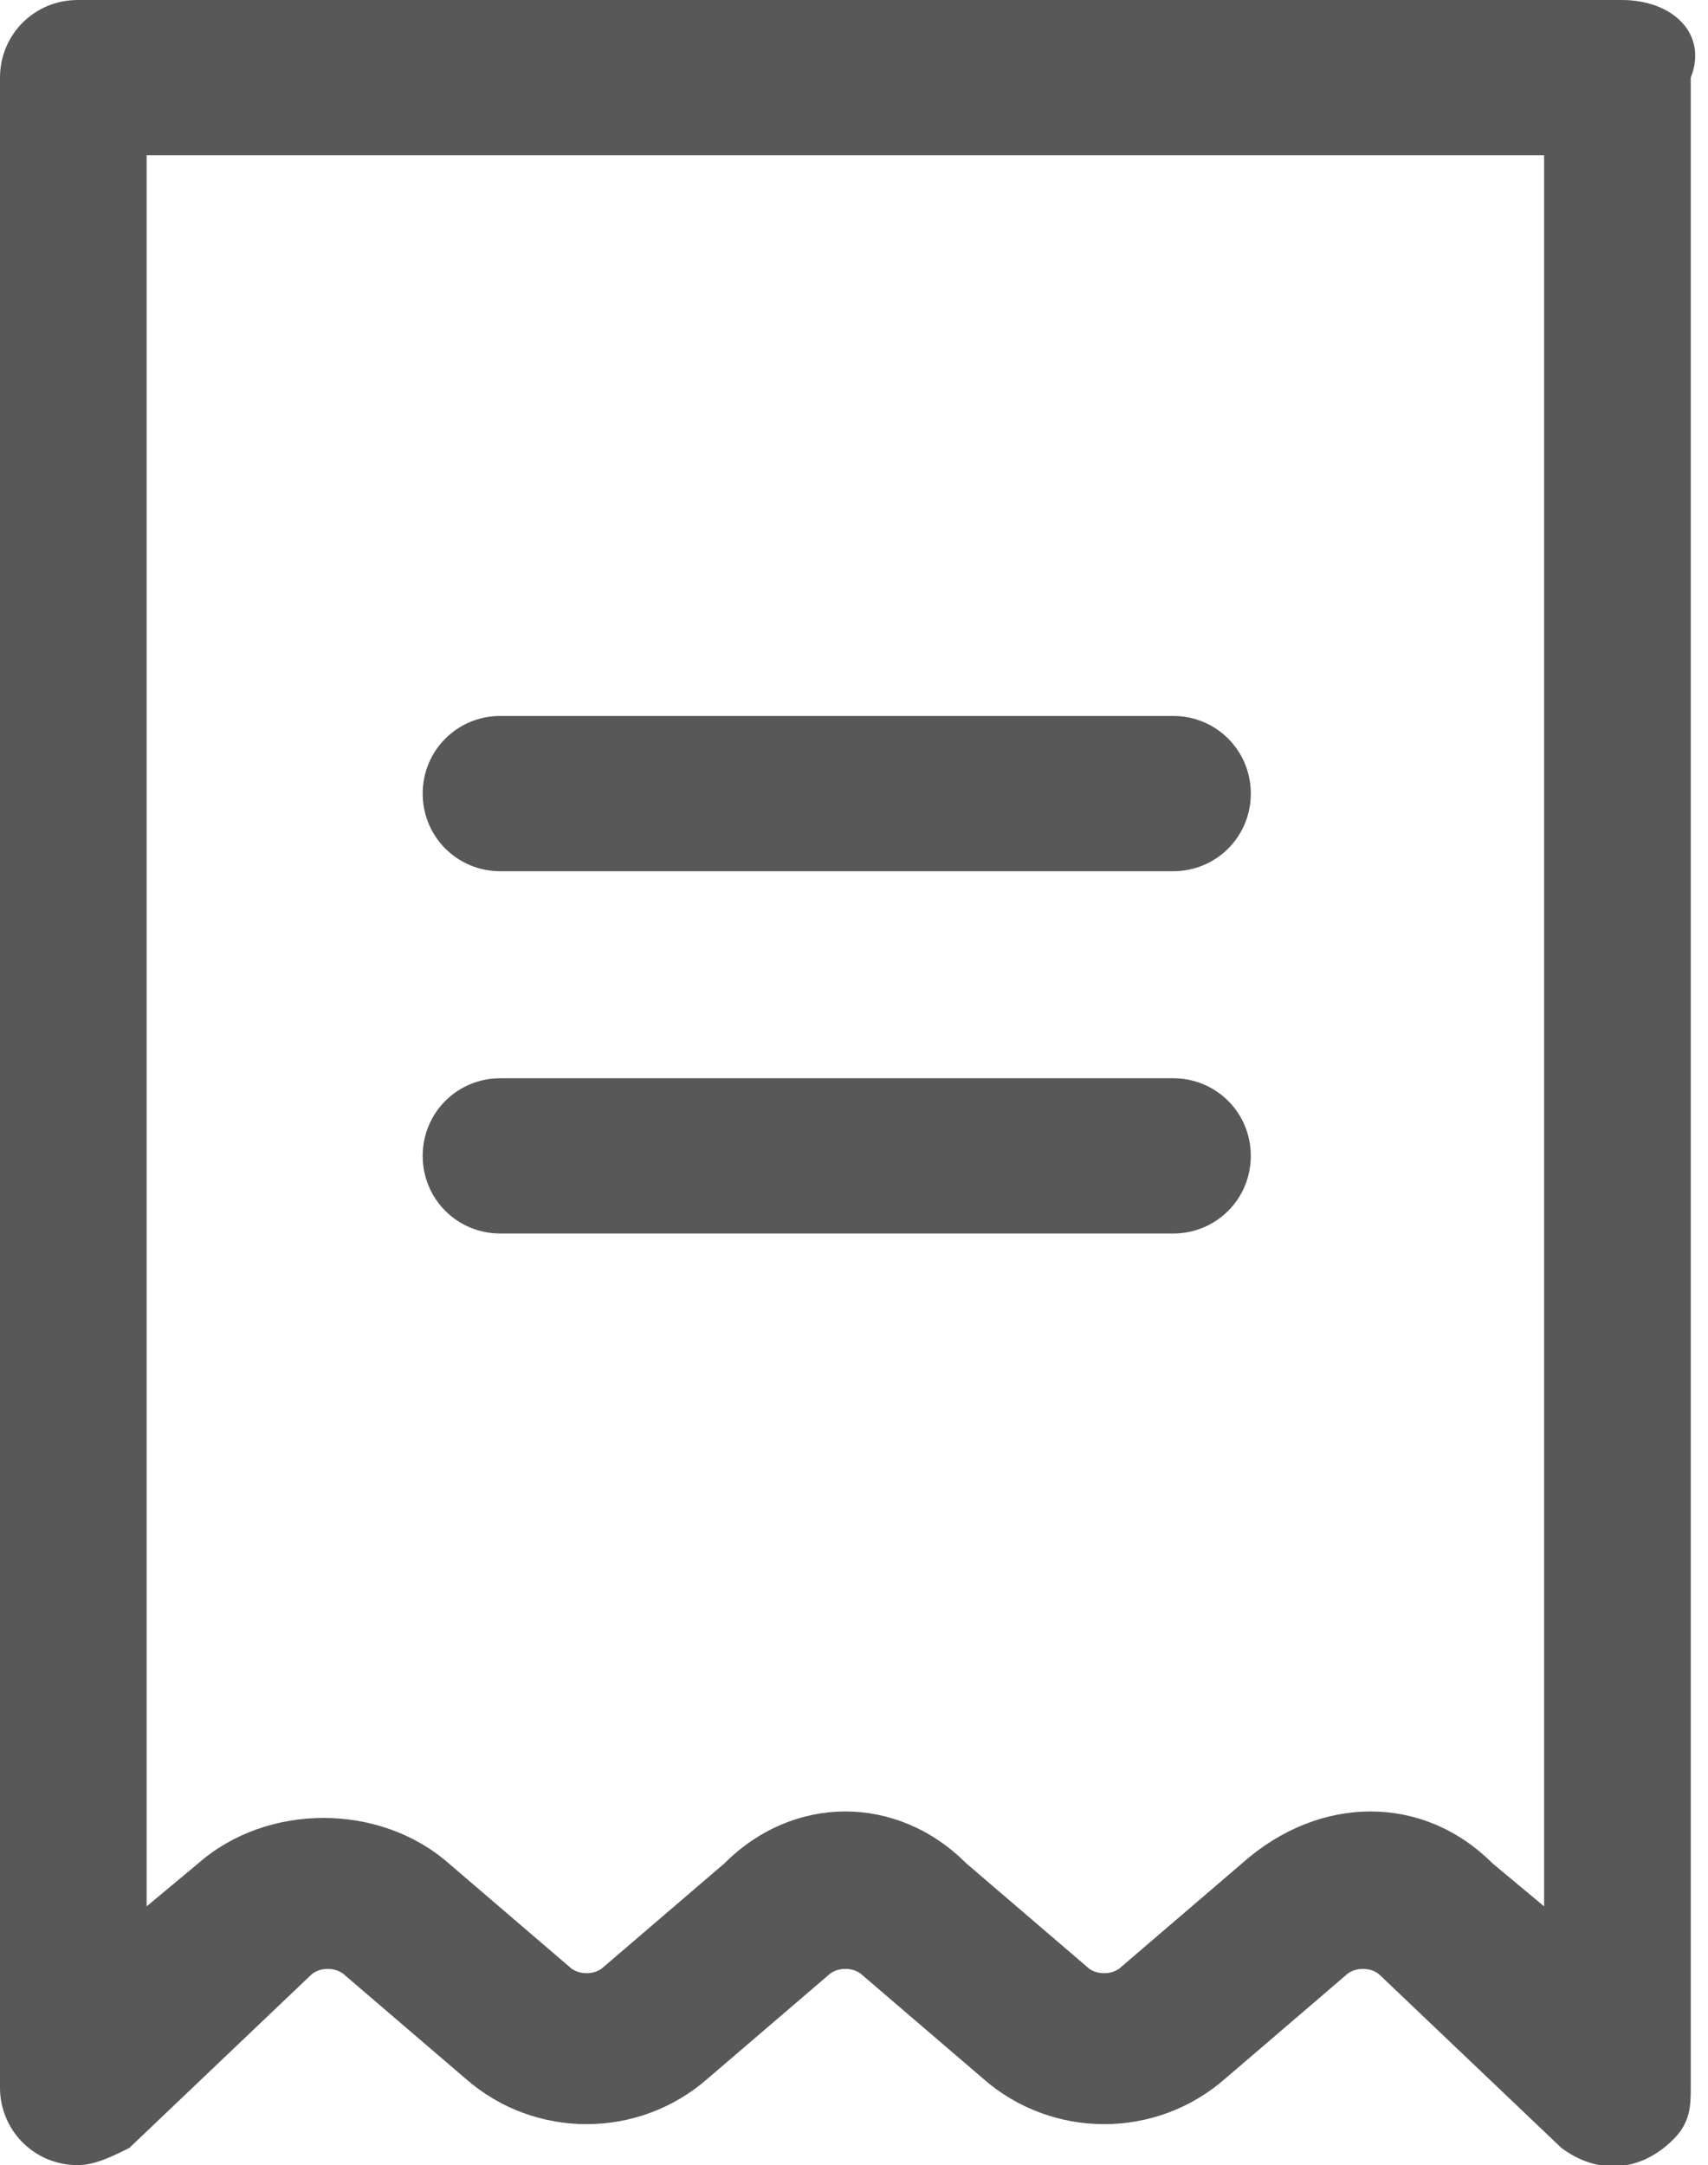 <?xml version="1.0" encoding="utf-8"?>
<!-- Generator: Adobe Illustrator 23.0.3, SVG Export Plug-In . SVG Version: 6.00 Build 0)  -->
<svg version="1.1" id="Layer_1" xmlns="http://www.w3.org/2000/svg" xmlns:xlink="http://www.w3.org/1999/xlink" x="0px" y="0px"
	 viewBox="0 0 19.8 25.1" style="enable-background:new 0 0 19.8 25.1;" xml:space="preserve">
<style type="text/css">
	.st0{fill:#585858;}
</style>
<g>
	<path class="st0" d="M18.8,0H0.9C0.4,0,0,0.4,0,0.9v23.3c0,0.5,0.4,0.9,0.9,0.9c0.2,0,0.4-0.1,0.6-0.2l2.1-2c0.1-0.1,0.3-0.1,0.4,0
		l1.4,1.2c0.8,0.7,2,0.7,2.8,0l1.4-1.2c0.1-0.1,0.3-0.1,0.4,0l1.4,1.2c0.8,0.7,2,0.7,2.8,0l1.4-1.2c0.1-0.1,0.3-0.1,0.4,0l2.1,2
		c0.4,0.3,0.9,0.3,1.3-0.1c0.2-0.2,0.2-0.4,0.2-0.6V0.9C19.8,0.4,19.4,0,18.8,0z M17.9,1.8v20.3l-0.6-0.5c-0.8-0.8-2-0.8-2.9,0
		l-1.4,1.2c-0.1,0.1-0.3,0.1-0.4,0l-1.4-1.2c-0.4-0.4-0.9-0.6-1.4-0.6s-1,0.2-1.4,0.6l-1.4,1.2c-0.1,0.1-0.3,0.1-0.4,0l-1.4-1.2
		c-0.8-0.7-2.1-0.7-2.9,0l-0.6,0.5V1.8H17.9z"/>
	<path class="st0" d="M5.8,10.1h7.8c0.5,0,0.9-0.4,0.9-0.9s-0.4-0.9-0.9-0.9H5.8c-0.5,0-0.9,0.4-0.9,0.9S5.3,10.1,5.8,10.1z"/>
	<path class="st0" d="M5.8,14.3h7.8c0.5,0,0.9-0.4,0.9-0.9c0-0.5-0.4-0.9-0.9-0.9H5.8c-0.5,0-0.9,0.4-0.9,0.9
		C4.9,13.9,5.3,14.3,5.8,14.3z"/>
</g>
</svg>
